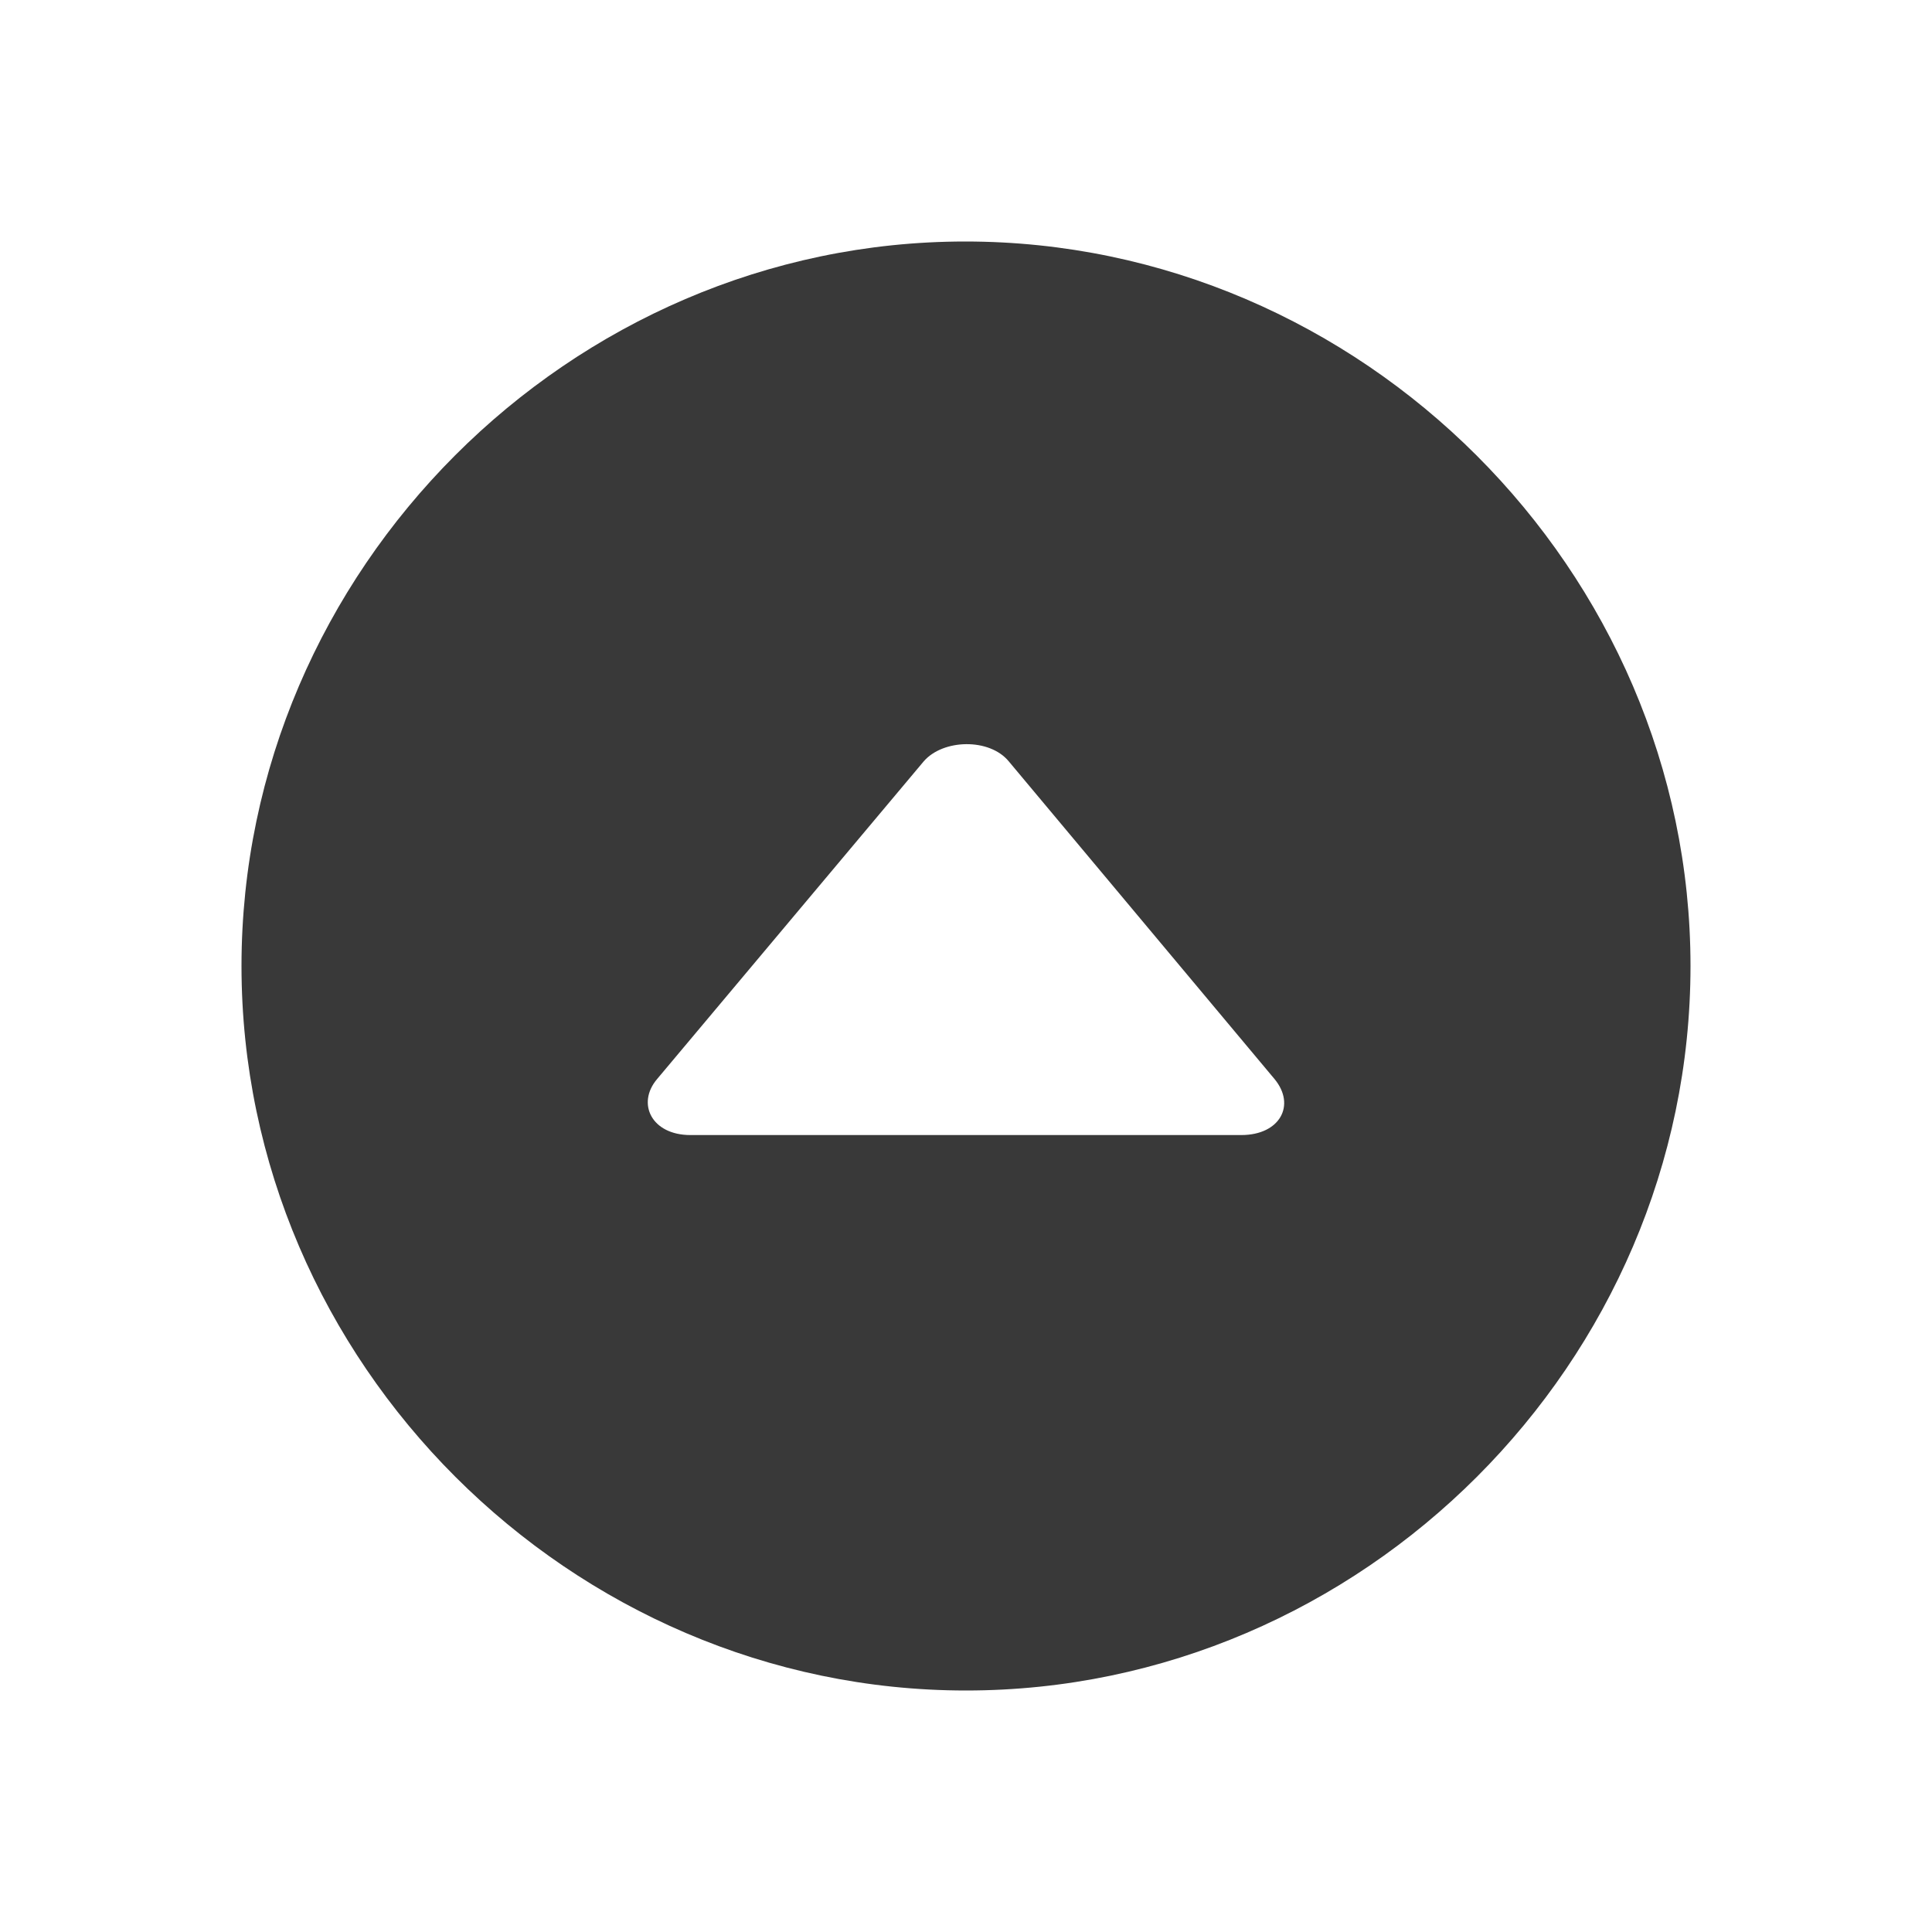 <svg width="16" height="16" viewBox="0 0 16 16" fill="none" xmlns="http://www.w3.org/2000/svg">
<path fill-rule="evenodd" clip-rule="evenodd" d="M8 14C11.282 14 14 11.282 14 8C14 4.724 11.277 2 7.994 2C4.718 2 2 4.724 2 8C2 11.282 4.724 14 8 14ZM10.28 9.4H5.717C5.397 9.4 5.269 9.139 5.442 8.936L7.65 6.305C7.81 6.12 8.194 6.111 8.354 6.305L10.555 8.936C10.734 9.152 10.6 9.4 10.28 9.4Z" fill="#393939"/>
</svg>
